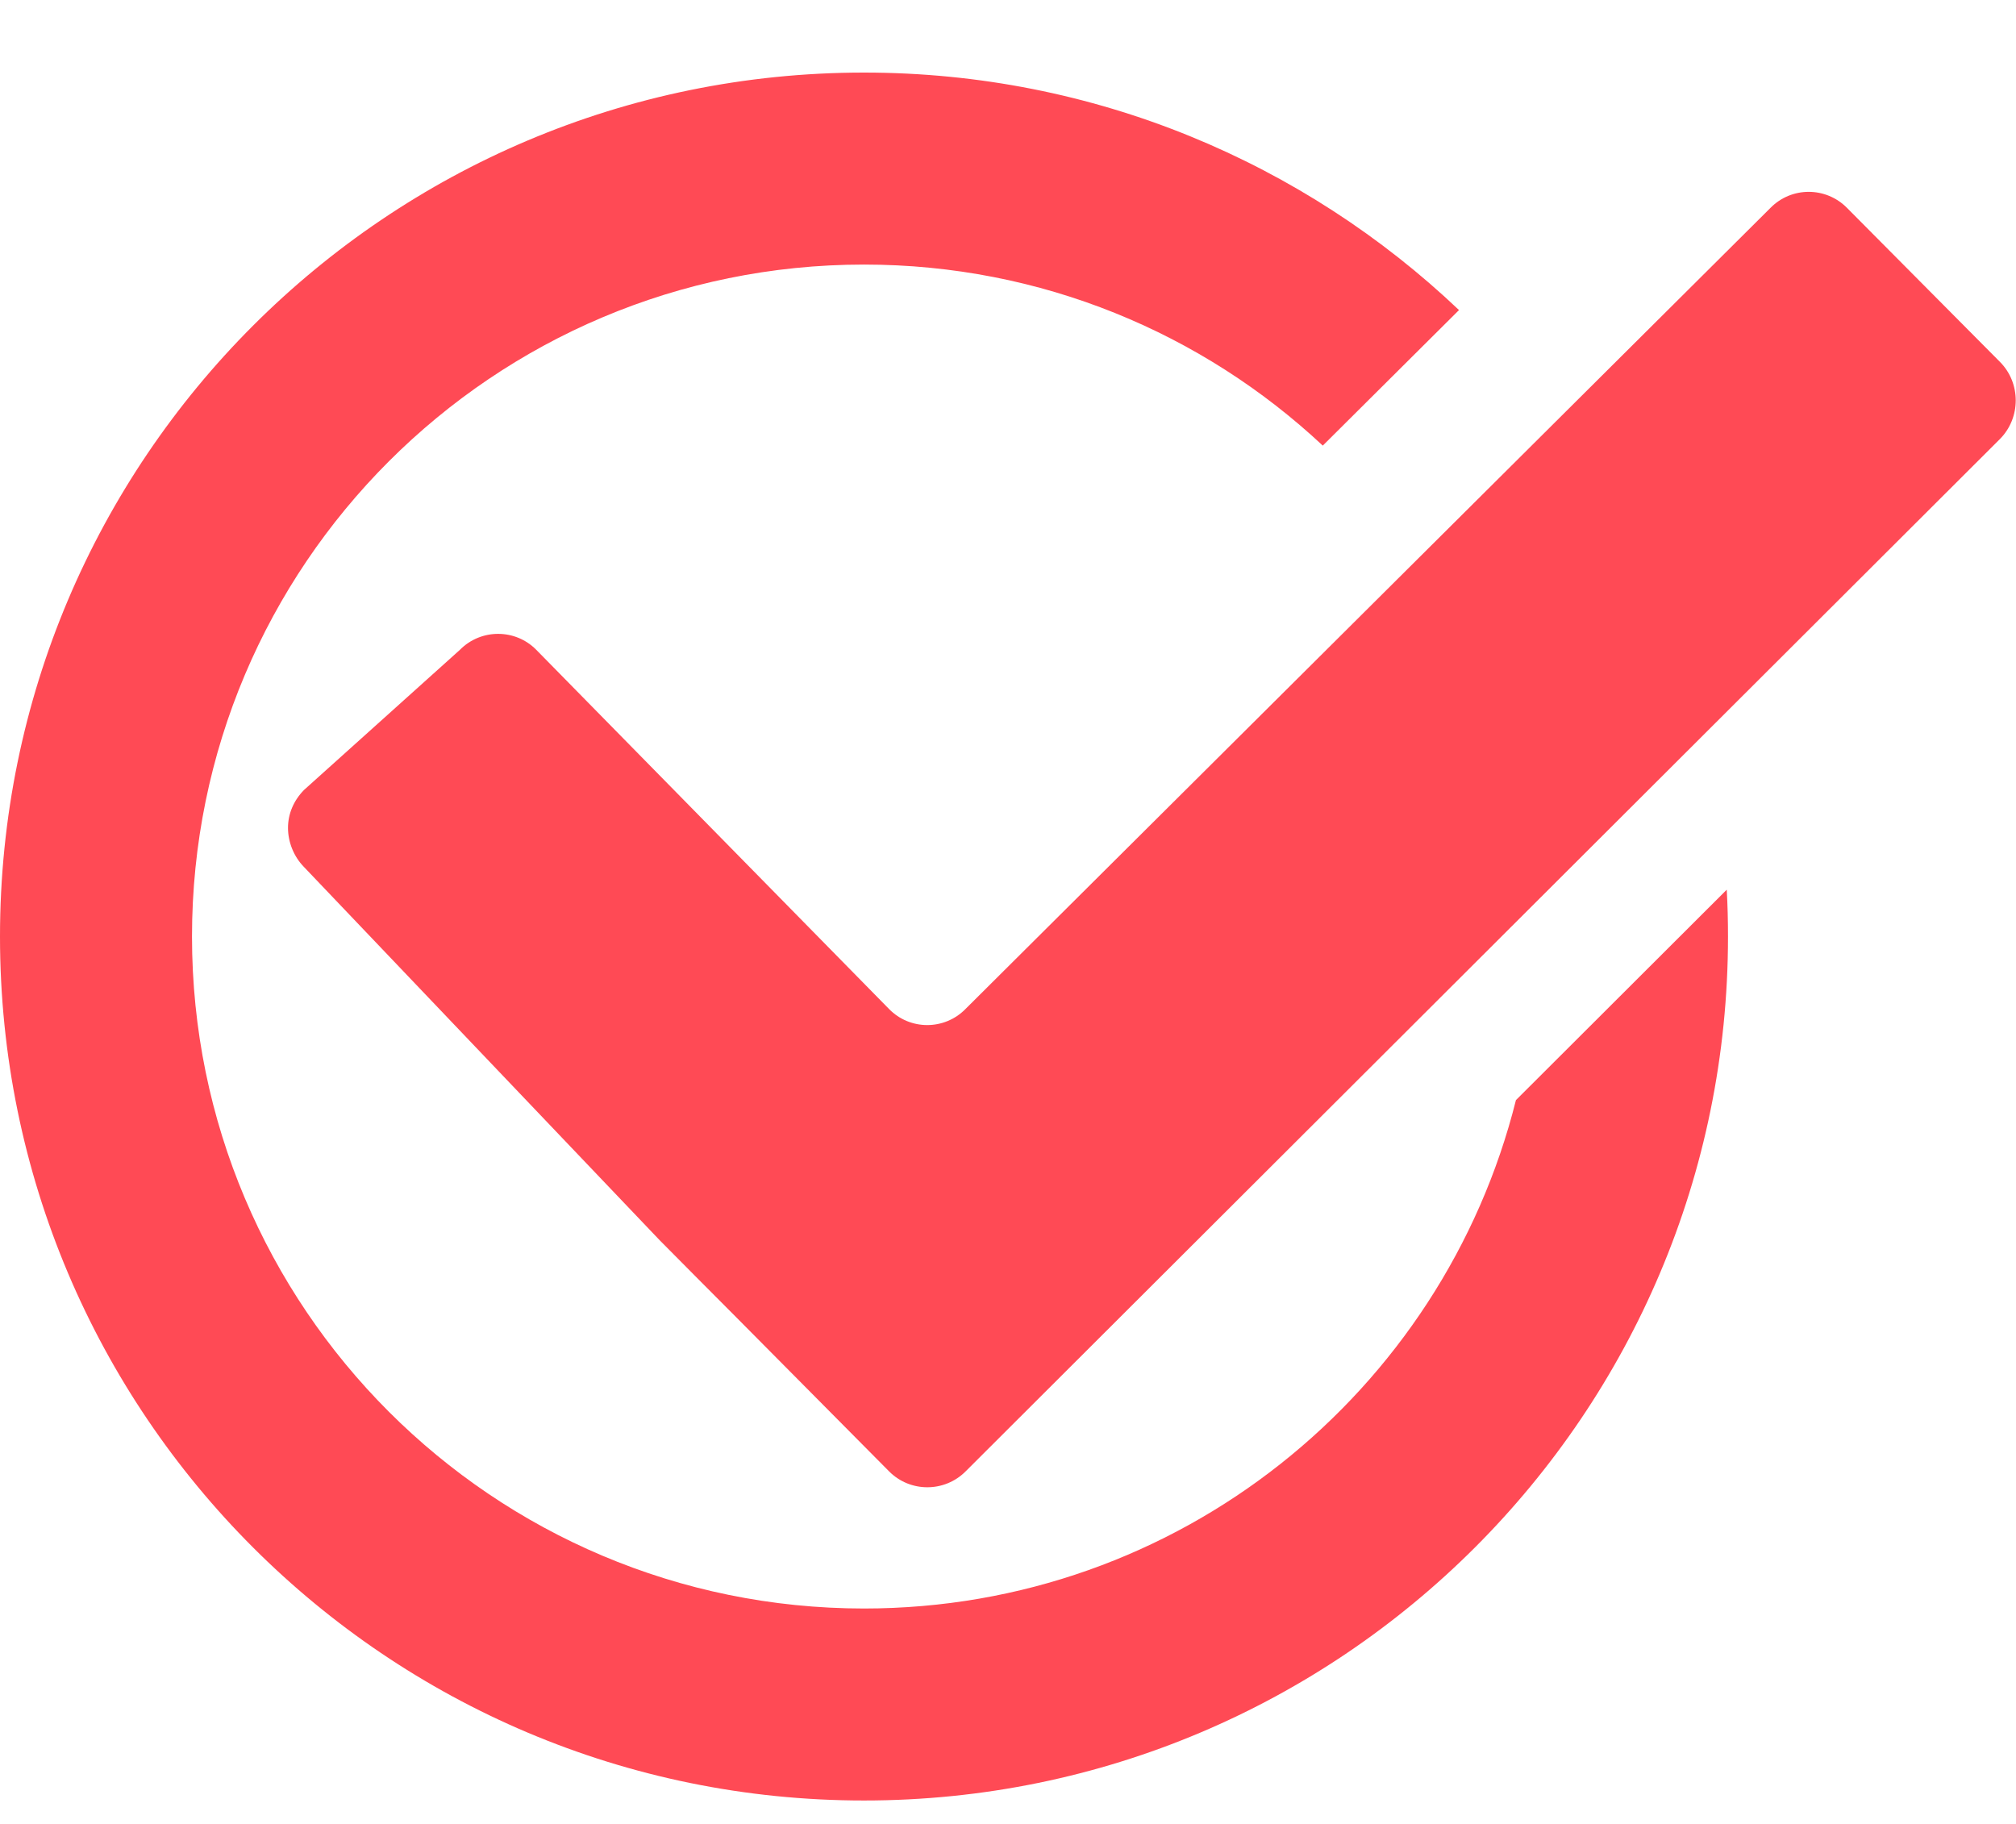 <svg width="21" height="19" viewBox="0 0 21 19" fill="none" xmlns="http://www.w3.org/2000/svg">
<path d="M15.198 3.23C13.584 1.697 11.402 0.756 9 0.756C4.029 0.756 0 4.786 0 9.756C0 14.727 4.029 18.756 9 18.756C13.971 18.756 18 14.727 18 9.756C18 9.593 17.996 9.43 17.987 9.268L15.791 11.46C15.03 14.503 12.278 16.756 9 16.756C5.134 16.756 2 13.622 2 9.756C2 5.89 5.134 2.756 9 2.756C10.848 2.756 12.528 3.472 13.779 4.642L15.198 3.23Z" fill="#FF4A55"/>
<path fill-rule="evenodd" clip-rule="evenodd" d="M19.239 2.165C19.019 1.943 18.662 1.943 18.443 2.165L10.057 10.511C9.838 10.734 9.479 10.734 9.261 10.511L5.587 6.77C5.478 6.659 5.335 6.604 5.192 6.603C5.048 6.602 4.901 6.657 4.79 6.77L3.167 8.229C3.058 8.34 3 8.479 3 8.624C3 8.769 3.058 8.921 3.167 9.032L6.872 12.92C7.091 13.142 7.45 13.502 7.669 13.722L9.262 15.328C9.481 15.548 9.838 15.548 10.058 15.328L20.833 4.573C21.052 4.352 21.052 3.99 20.833 3.77L19.239 2.165Z" fill="#FF4A55"/>
</svg>
